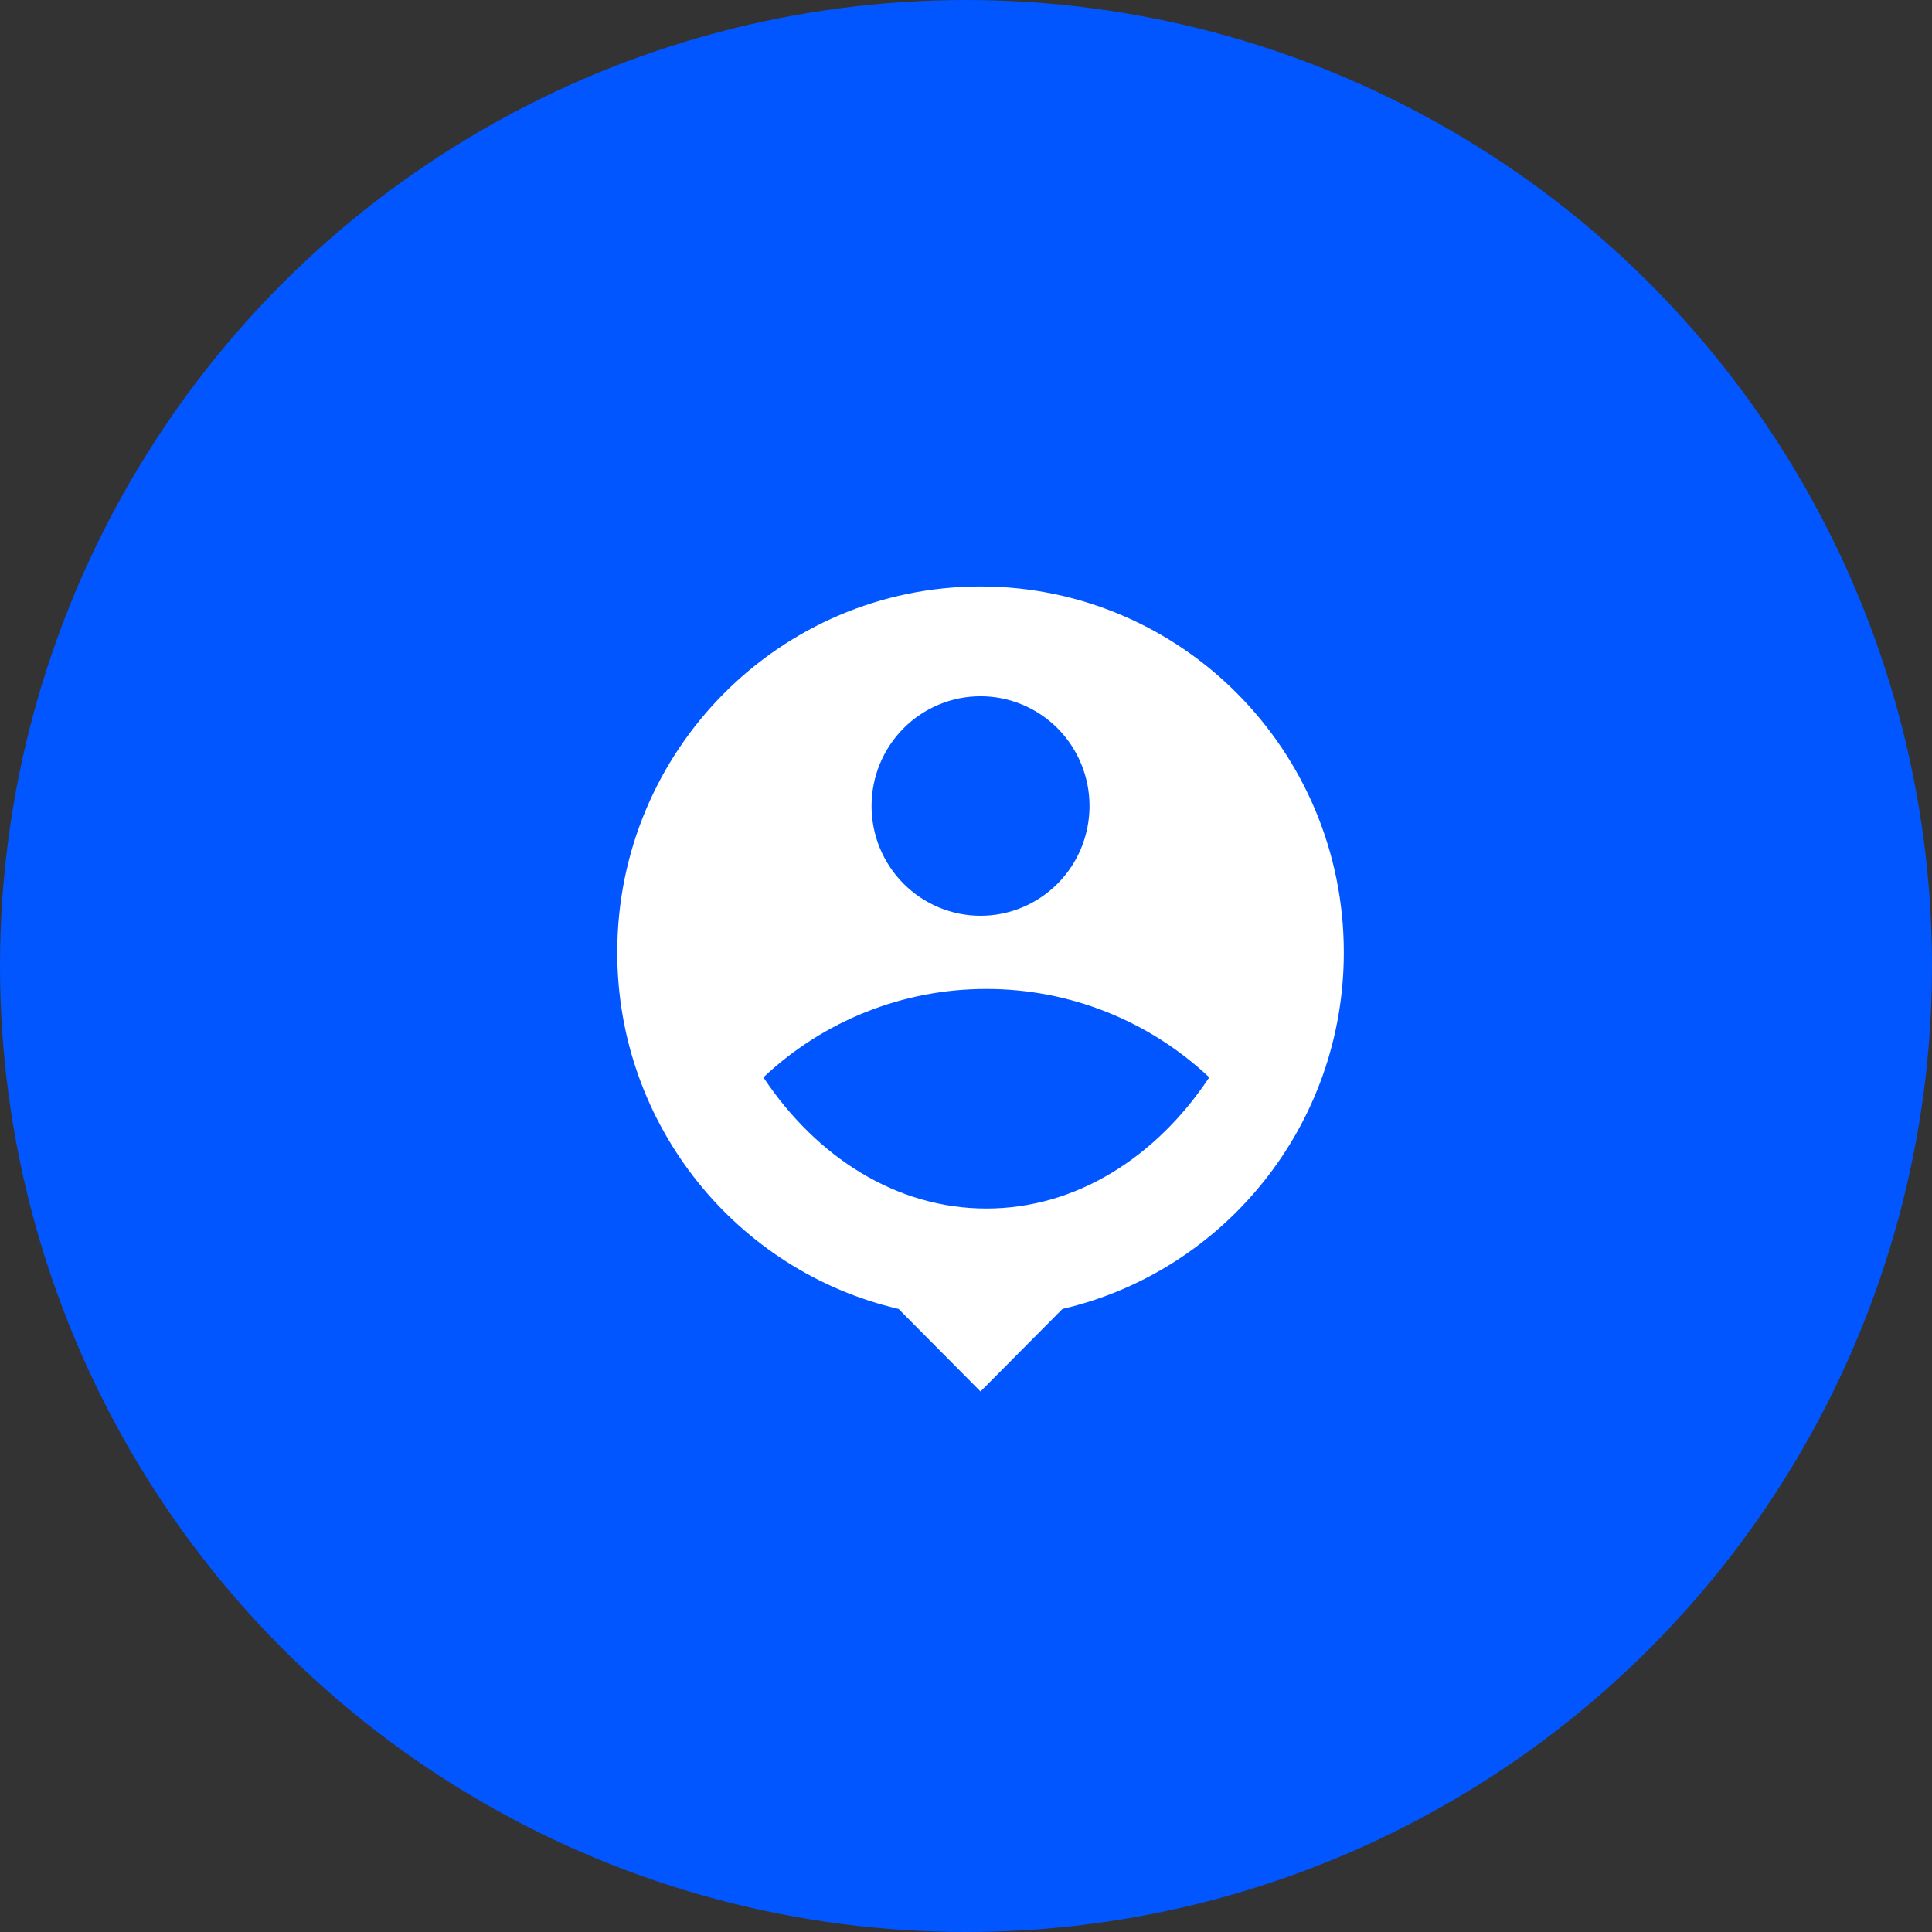 <svg width="45" height="45" viewBox="0 0 45 45" fill="none" xmlns="http://www.w3.org/2000/svg">
<rect x="0" y="0" width="45" height="45" fill="#333333" stroke="none"/>
<circle cx="22.5" cy="22.5" r="22.5" fill="#0156FF"/>
<g clip-path="url(#clip0)">
<path d="M24.747 30.488L22.838 32.41L20.93 30.488C17.178 29.615 14.377 26.226 14.377 22.183C14.377 17.478 18.168 13.66 22.838 13.66C27.509 13.66 31.3 17.478 31.3 22.183C31.3 26.226 28.499 29.615 24.747 30.488ZM17.781 25.094C19.023 26.961 20.888 28.149 22.974 28.149C25.059 28.149 26.925 26.962 28.166 25.094C26.758 23.768 24.901 23.032 22.974 23.035C21.046 23.032 19.189 23.768 17.781 25.094ZM22.838 21.33C23.512 21.33 24.157 21.061 24.634 20.581C25.11 20.102 25.377 19.452 25.377 18.773C25.377 18.095 25.11 17.445 24.634 16.965C24.157 16.486 23.512 16.217 22.838 16.217C22.165 16.217 21.52 16.486 21.044 16.965C20.567 17.445 20.3 18.095 20.3 18.773C20.3 19.452 20.567 20.102 21.044 20.581C21.52 21.061 22.165 21.33 22.838 21.33Z" fill="white"/>
</g>
<defs>
<clipPath id="clip0">
<rect width="20.308" height="20.455" fill="white" transform="translate(12.685 11.955)"/>
</clipPath>
</defs>
</svg>
